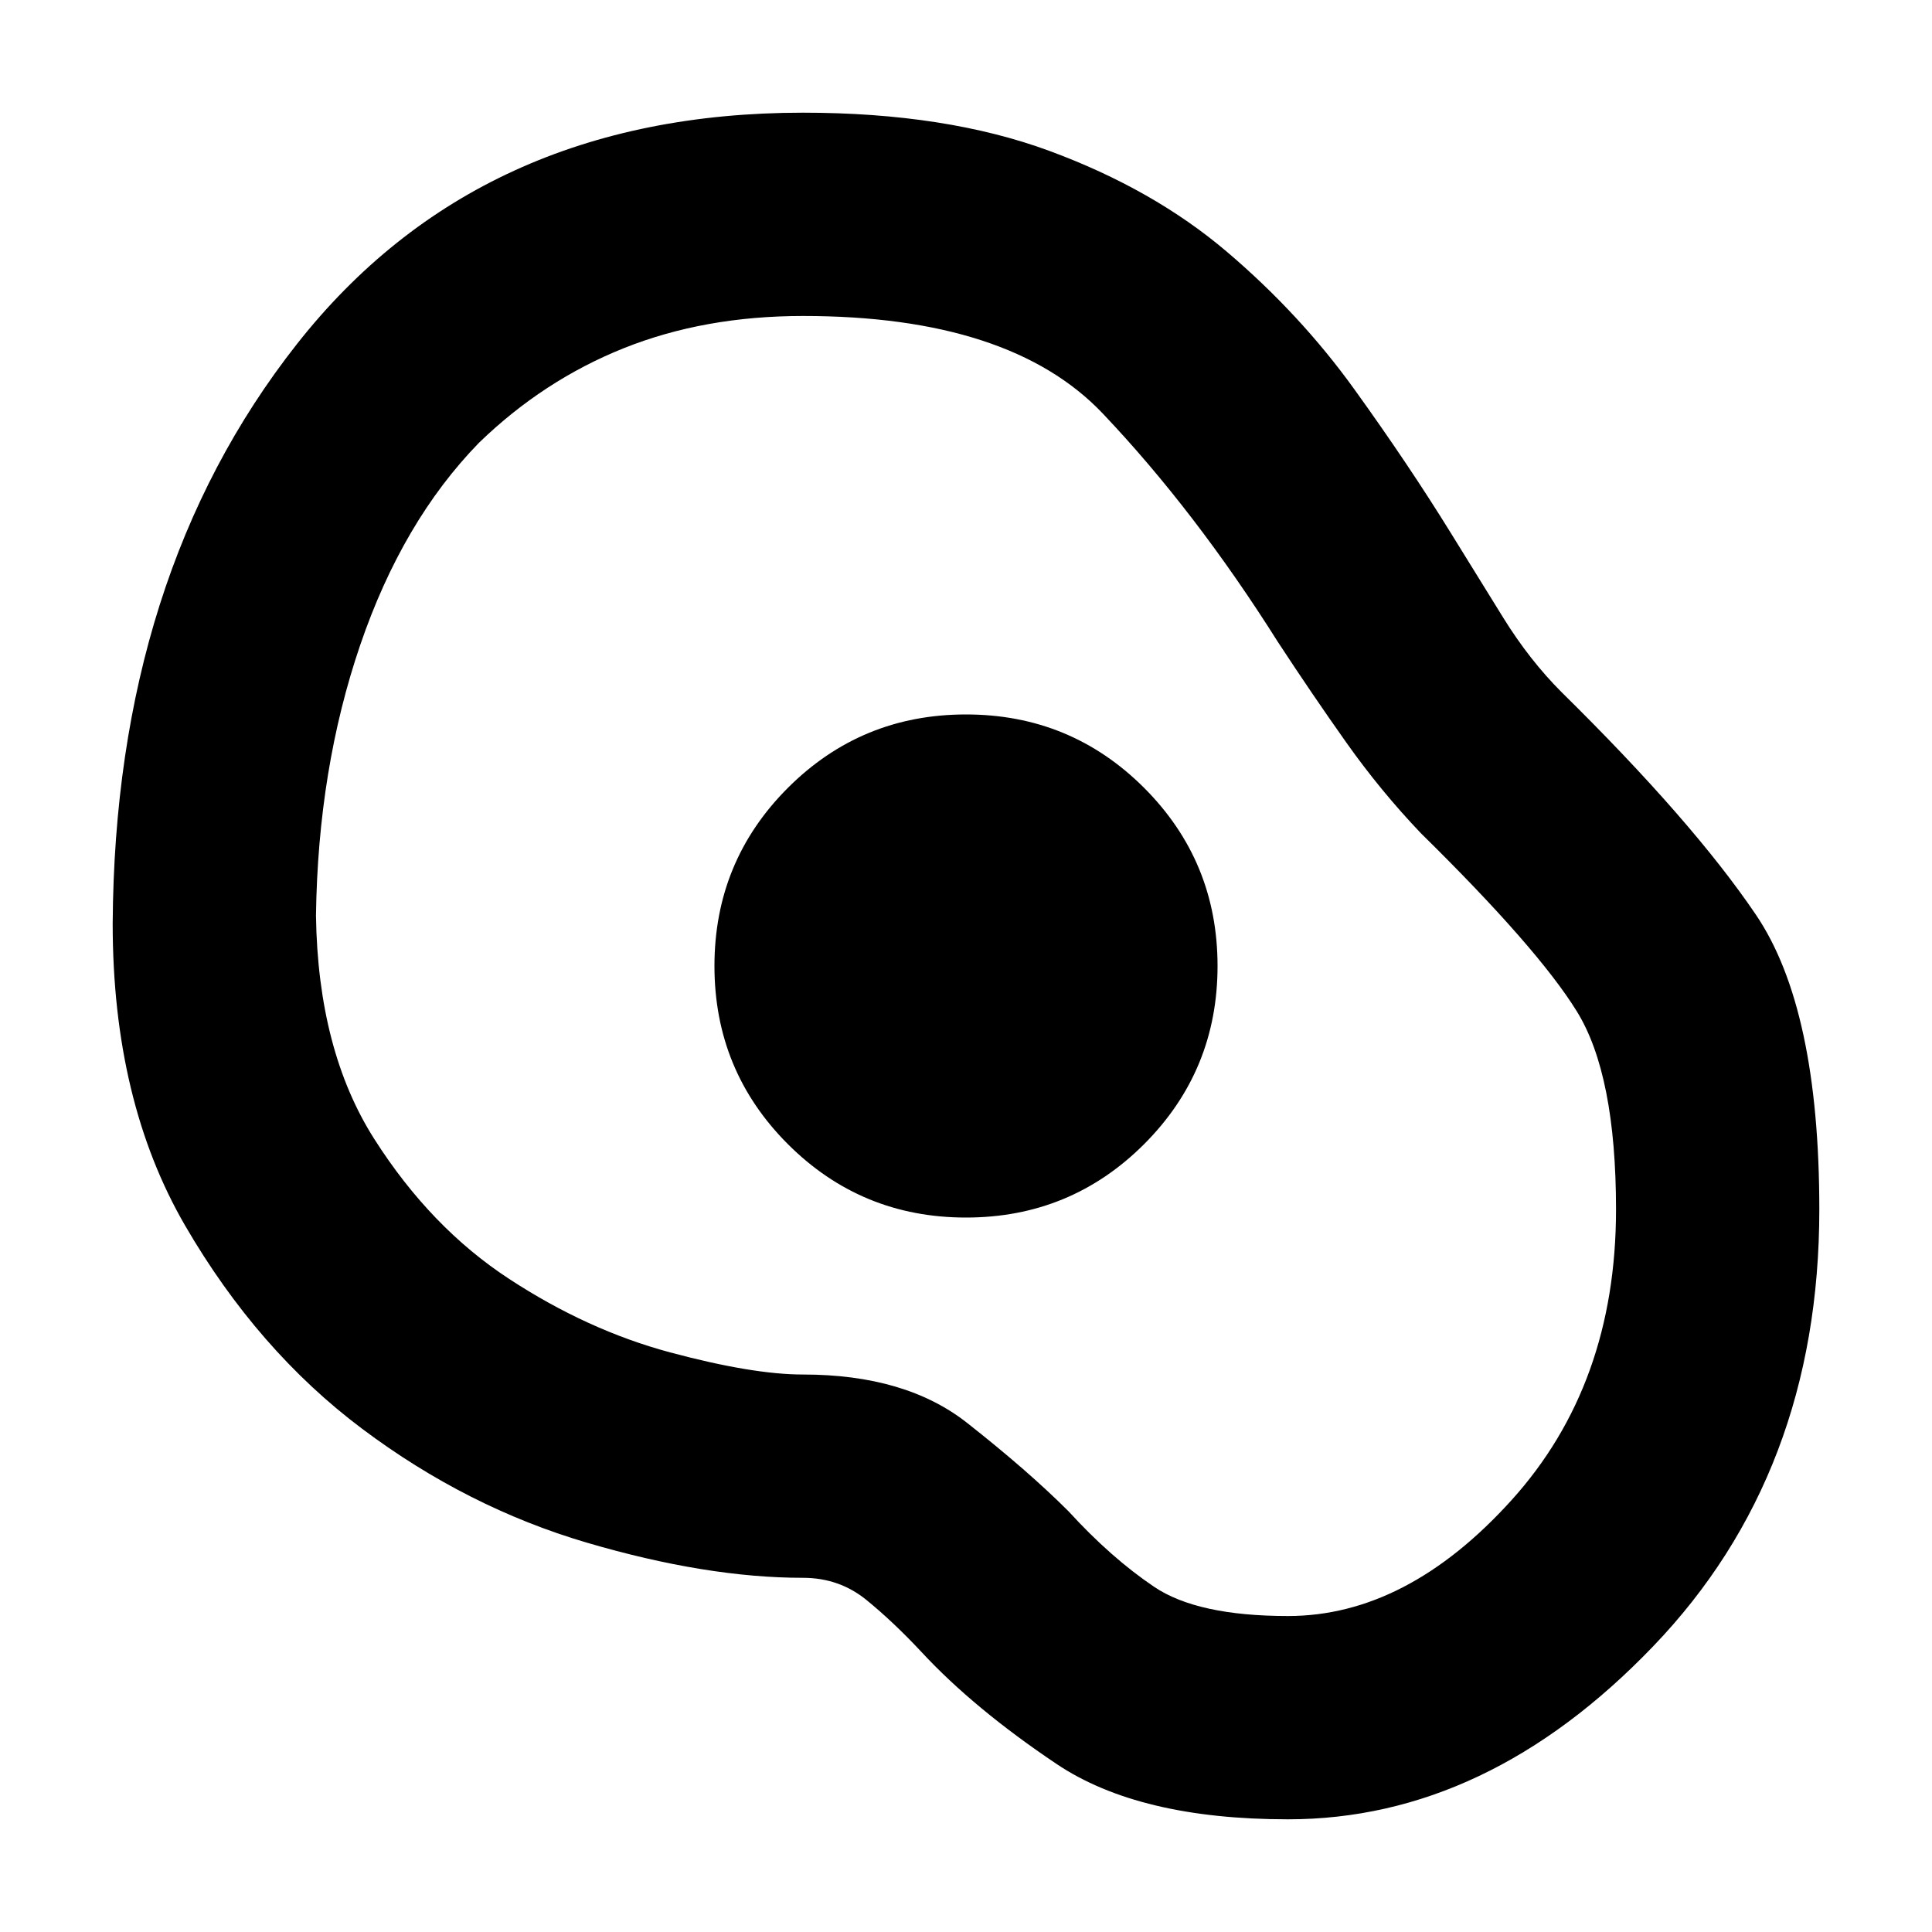 <svg xmlns="http://www.w3.org/2000/svg" height="40" width="40"><path d="M26.667 37.667q-3.084 0-4.792-1.146-1.708-1.146-2.792-2.313-.583-.625-1.145-1.083-.563-.458-1.313-.458-2 0-4.479-.729-2.479-.73-4.646-2.355t-3.667-4.208q-1.5-2.583-1.5-6.25.042-7.208 3.813-12 3.771-4.792 10.479-4.792 2.958 0 5.104.792t3.667 2.083q1.521 1.292 2.646 2.854 1.125 1.563 2 2.98l1.083 1.75q.542.875 1.208 1.541 2.709 2.667 4.021 4.605 1.313 1.937 1.313 6.104 0 5.458-3.438 9.041-3.437 3.584-7.562 3.584Zm0-4.209q2.458 0 4.625-2.396 2.166-2.395 2.166-6.02 0-2.792-.812-4.104-.813-1.313-3.229-3.688-.834-.875-1.542-1.875-.708-1-1.417-2.083-1.708-2.709-3.625-4.729-1.916-2.021-6.208-2.021-2.042 0-3.708.666-1.667.667-3 1.959-1.584 1.625-2.459 4.187-.875 2.563-.916 5.604.041 2.792 1.208 4.625 1.167 1.834 2.792 2.896 1.625 1.063 3.333 1.521 1.708.458 2.75.458 2.125 0 3.396 1t2.104 1.834q.875.958 1.771 1.562.896.604 2.771.604ZM20 25.208q2.167 0 3.688-1.52 1.52-1.521 1.52-3.688 0-2.167-1.52-3.688-1.521-1.52-3.688-1.52-2.167 0-3.688 1.52-1.52 1.521-1.52 3.688 0 2.167 1.52 3.688 1.521 1.52 3.688 1.52ZM20.042 20Z"/></svg>
